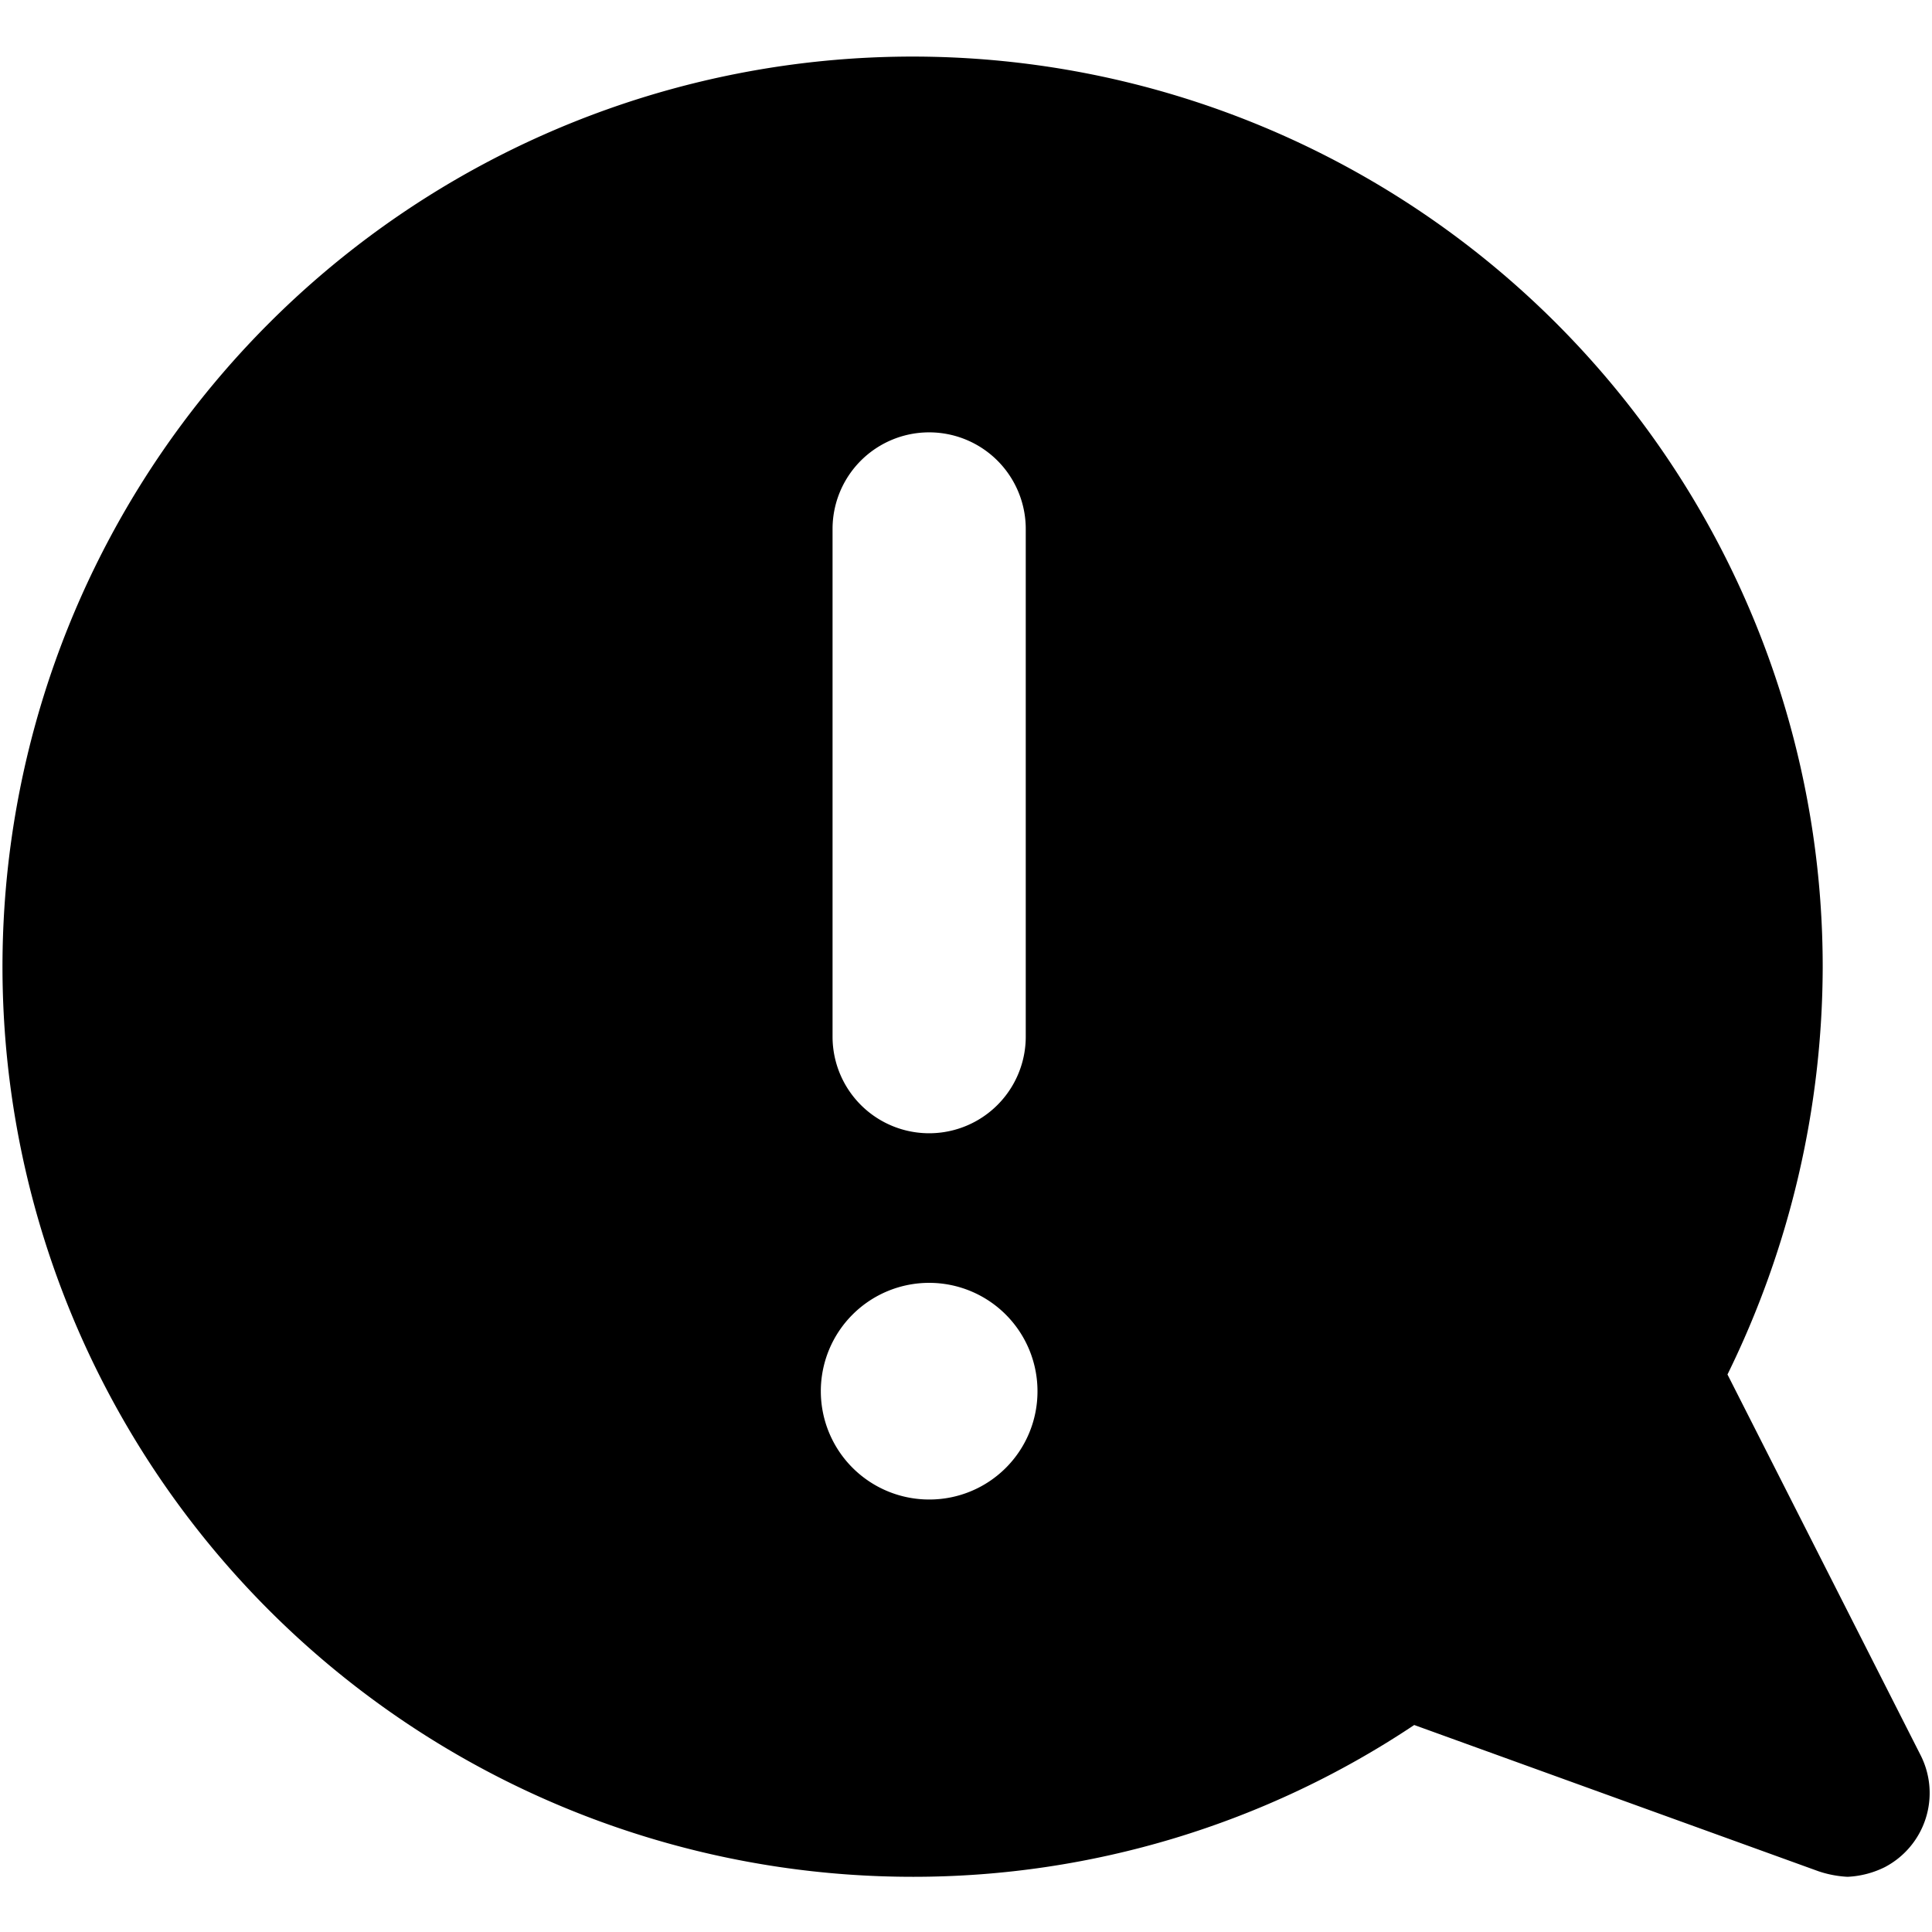 <svg data-tags="exclamation,suggestion,complain,issue,set issue,feedback" xmlns="http://www.w3.org/2000/svg" viewBox="0 0 14 14"><path d="M13.918 12.72l-1.4-2.76a6.724 6.724 0 00.69-2.95 6.595 6.595 0 10-6.59 6.59 6.535 6.535 0 003.63-1.1l2.93 1.06a.78.78 0 00.21.04.677.677 0 00.27-.07.606.606 0 00.26-.81zM6.033 3.833a.7.7 0 111.4 0v3.679a.7.7 0 01-1.4 0zm.705 7.033a.785.785 0 11.78-.78.783.783 0 01-.78.78z"/></svg>